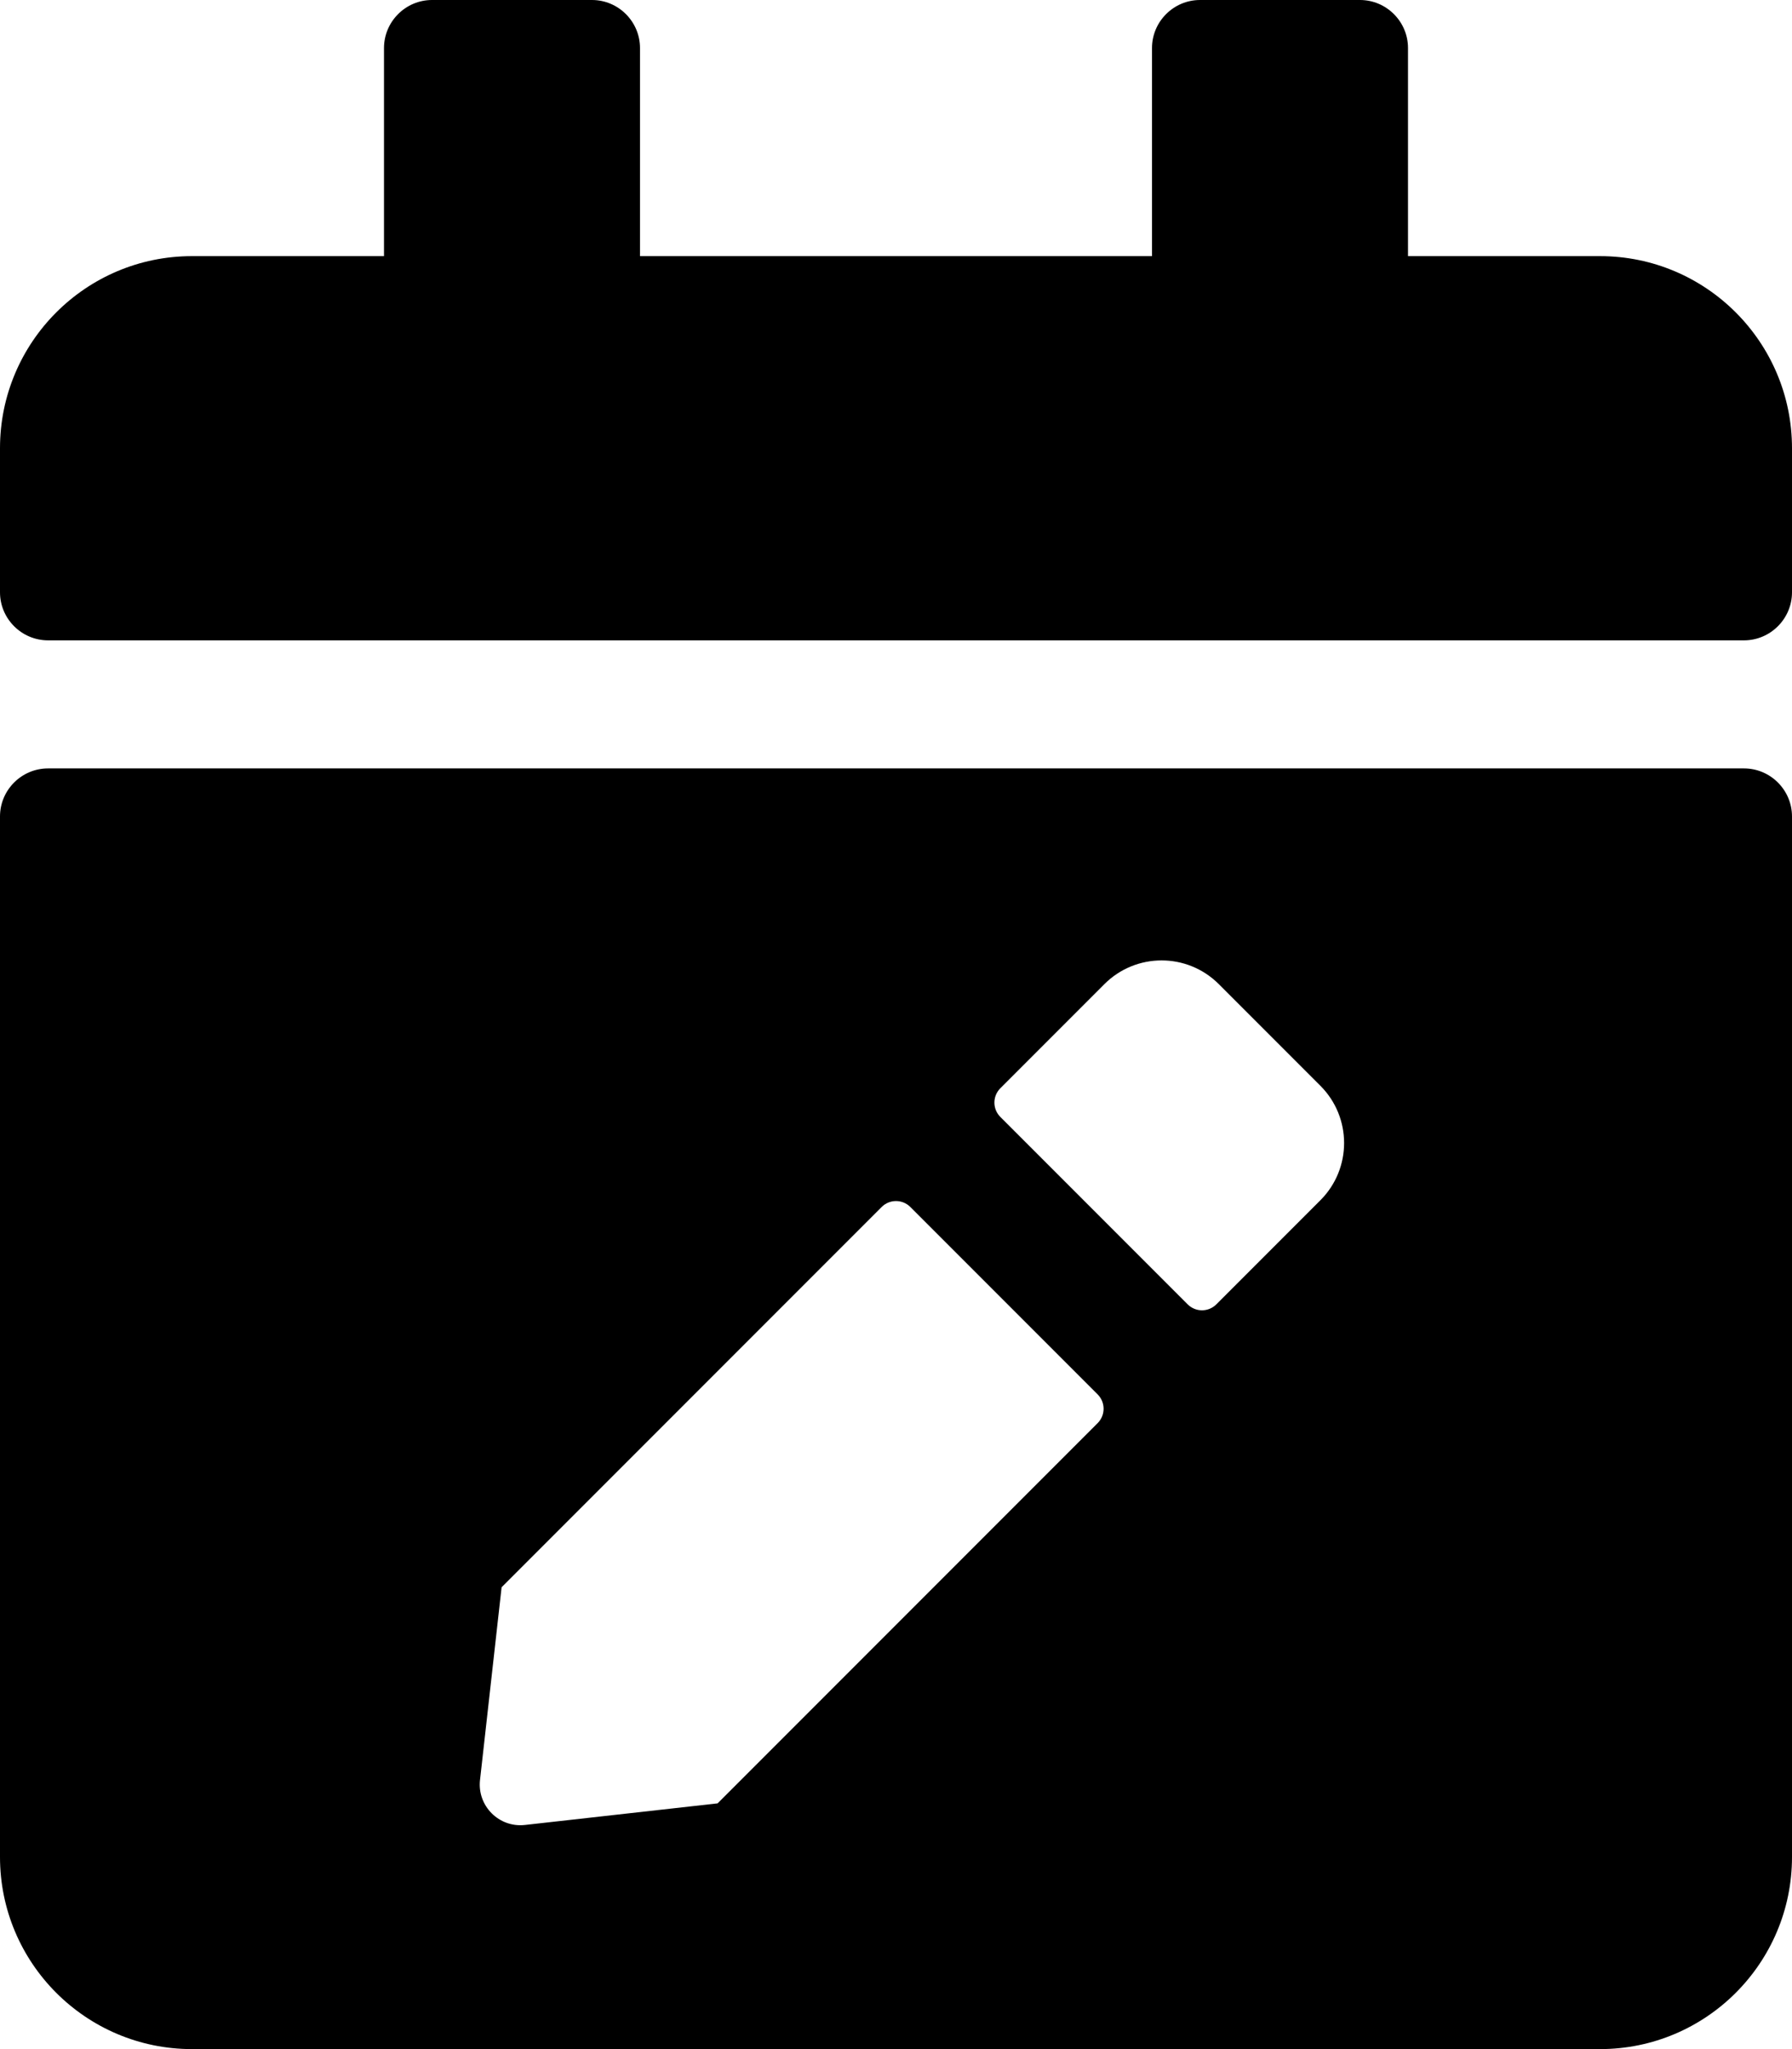 <svg xmlns="http://www.w3.org/2000/svg" viewBox="0 0 448 512"><path d="M436 160H12c-6.6 0-12-5.4-12-12v-36c0-26.5 21.5-48 48-48h48V12c0-6.6 5.4-12 12-12h40c6.6 0 12 5.4 12 12v52h128V12c0-6.6 5.4-12 12-12h40c6.6 0 12 5.4 12 12v52h48c26.5 0 48 21.5 48 48v36c0 6.6-5.4 12-12 12zM12 192h424c6.6 0 12 5.4 12 12v260c0 26.5-21.5 48-48 48H48c-26.5 0-48-21.5-48-48V204c0-6.6 5.4-12 12-12zm208.4 109.6l-95 95-5.4 48.2c-.7 6.4 4.7 11.9 11.2 11.2l48.2-5.4 95-95c2-2 2-5.2 0-7.2l-46.8-46.8c-2-2-5.2-2-7.2 0zm109.7-30.3l-25.4-25.4c-7.9-7.9-20.7-7.9-28.6 0l-26 26c-2 2-2 5.2 0 7.2l46.8 46.8c2 2 5.2 2 7.2 0l26-26c7.9-7.9 7.9-20.7 0-28.6z"/></svg>
<!--
Font Awesome Pro 5.1.1 by @fontawesome - https://fontawesome.com
License - https://fontawesome.com/license (Commercial License)
-->
